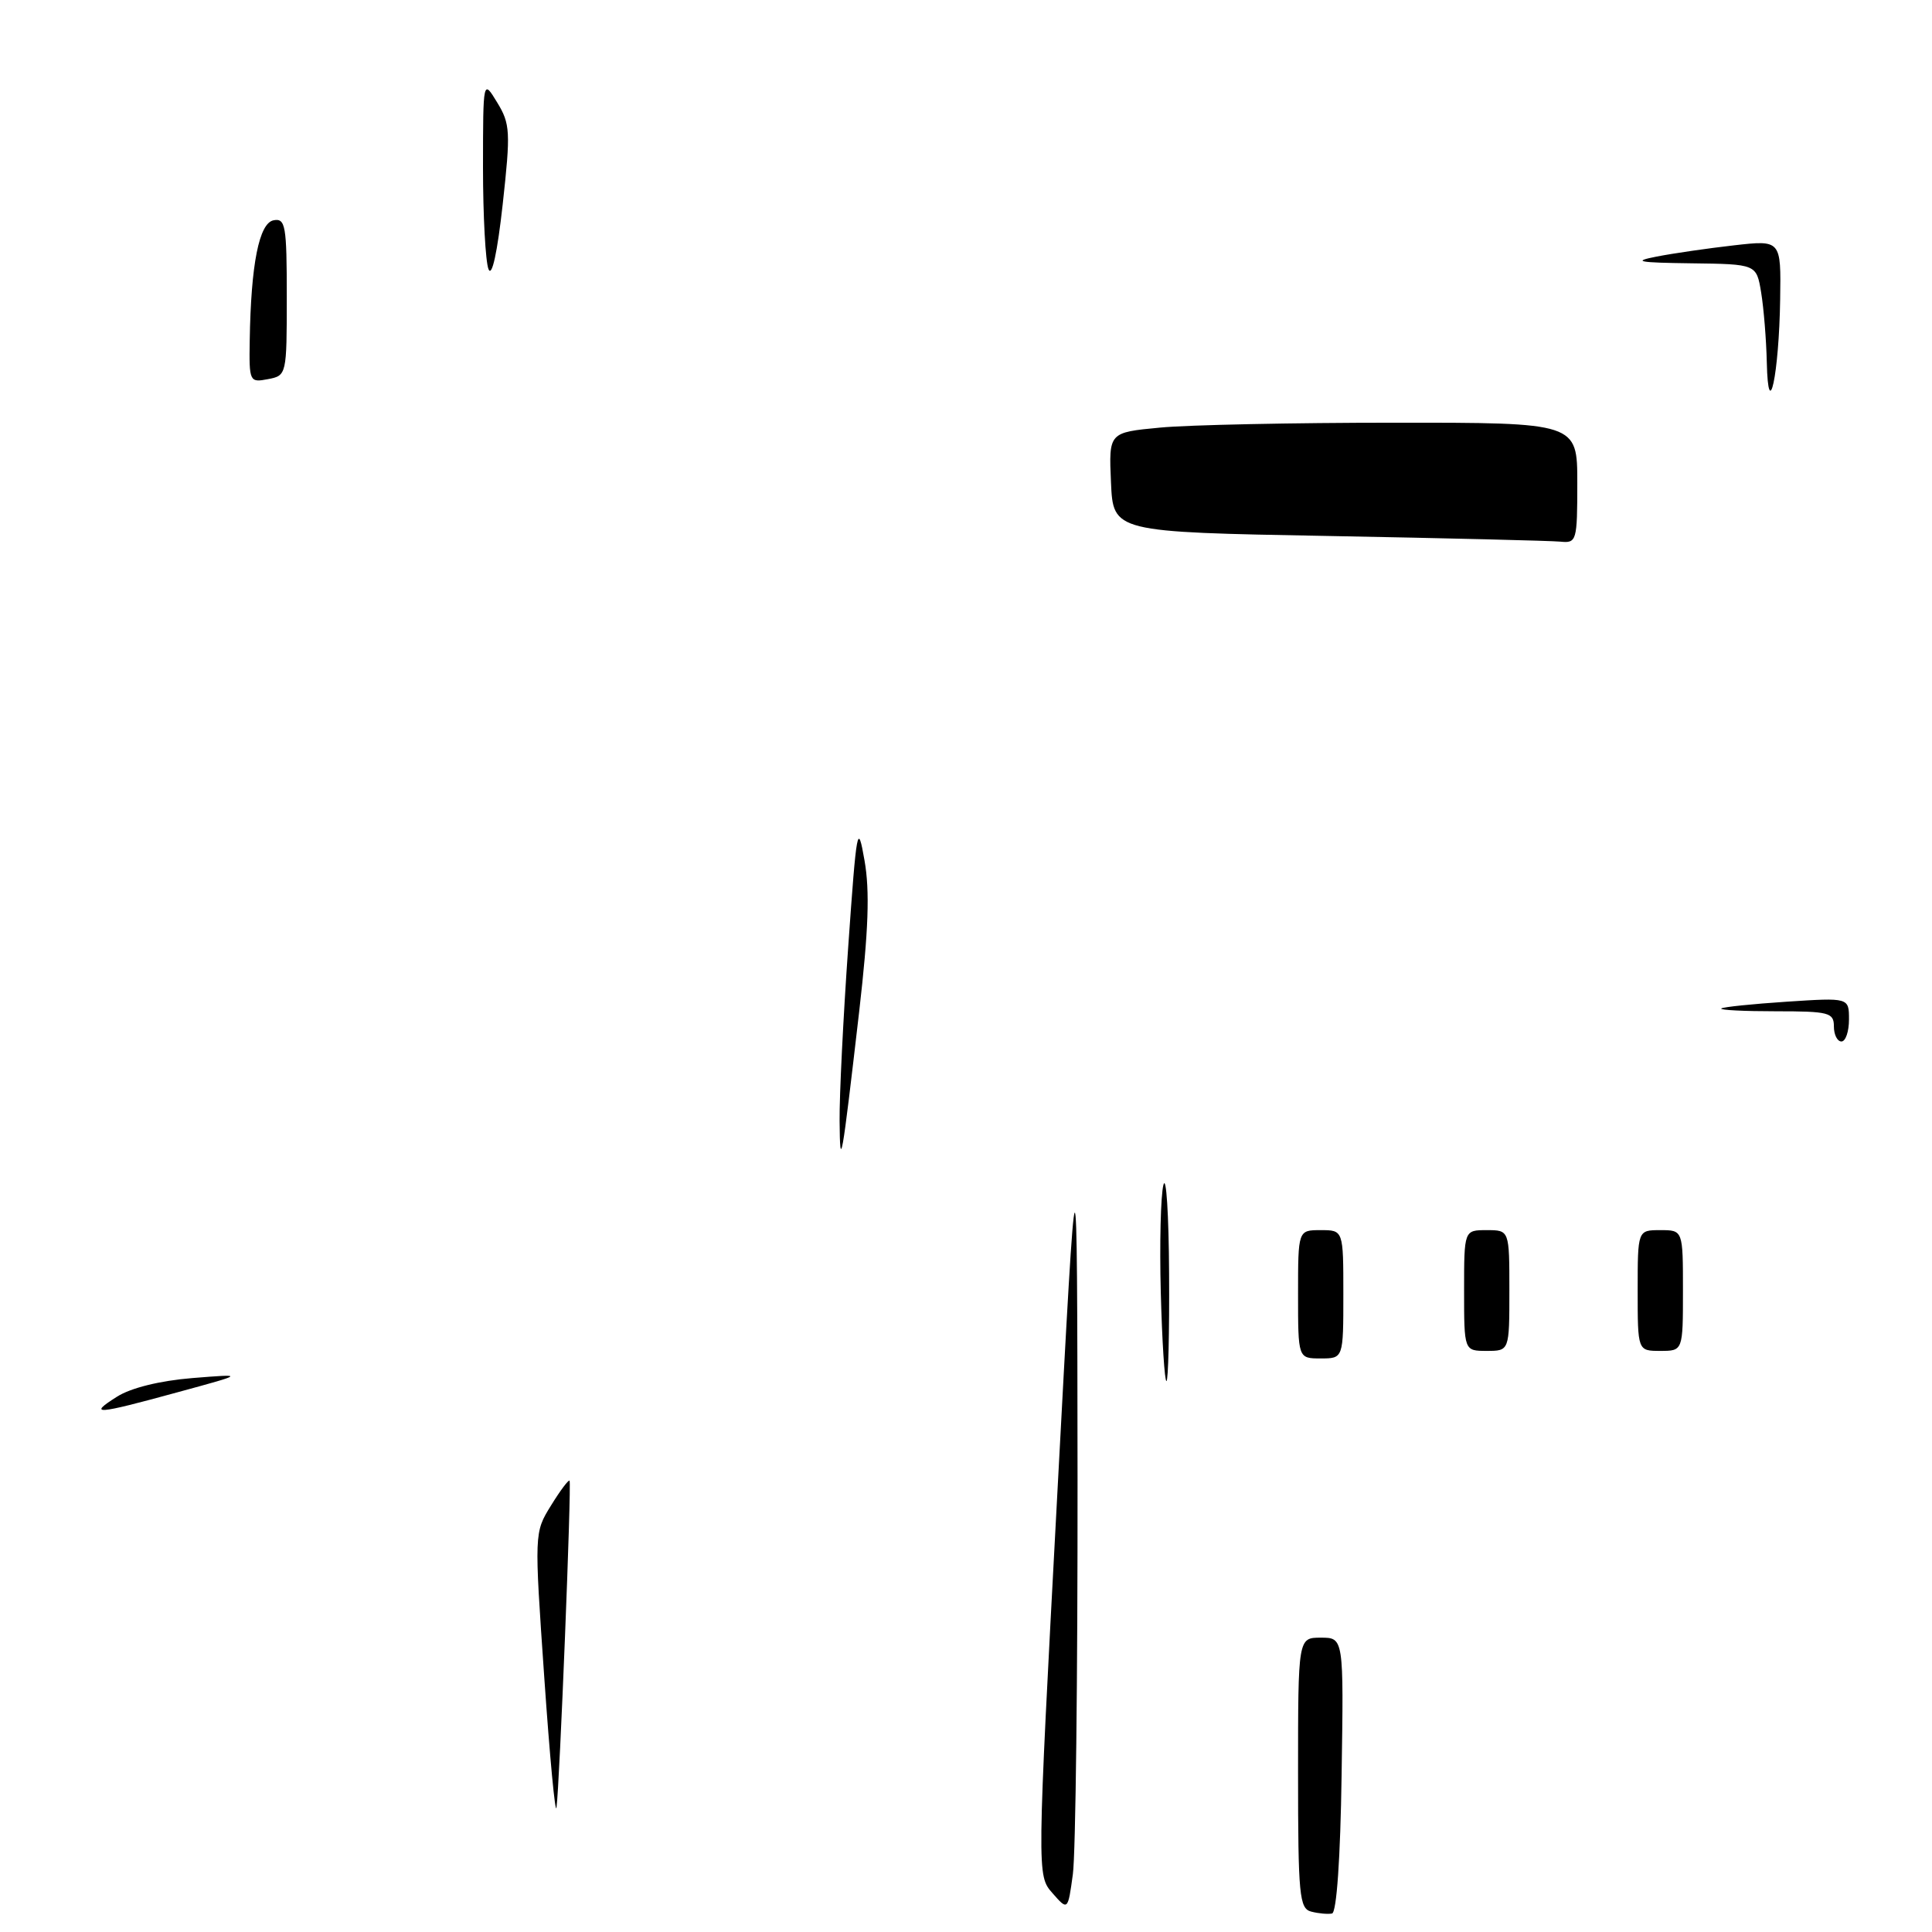 <?xml version="1.0" encoding="UTF-8" standalone="no"?>
<!DOCTYPE svg PUBLIC "-//W3C//DTD SVG 1.1//EN" "http://www.w3.org/Graphics/SVG/1.1/DTD/svg11.dtd" >
<svg xmlns="http://www.w3.org/2000/svg" xmlns:xlink="http://www.w3.org/1999/xlink" version="1.1" viewBox="0 0 256 256">
 <g >
 <path fill="currentColor"
d=" M 173.75 253.30 C 172.17 252.90 172.00 251.16 172.00 234.93 C 172.00 217.00 172.00 217.00 175.02 217.00 C 178.05 217.00 178.05 217.00 177.77 235.17 C 177.61 246.25 177.11 253.42 176.50 253.55 C 175.95 253.66 174.71 253.55 173.75 253.30 Z  M 139.45 250.84 C 137.40 248.50 137.40 248.50 140.07 198.50 C 142.73 148.50 142.73 148.50 142.78 196.00 C 142.80 222.12 142.53 245.68 142.16 248.34 C 141.50 253.18 141.50 253.18 139.45 250.84 Z  M 72.12 222.29 C 70.79 203.08 70.79 203.08 73.01 199.49 C 74.23 197.51 75.34 196.03 75.47 196.20 C 75.75 196.55 74.15 236.58 73.74 239.50 C 73.58 240.60 72.85 232.86 72.12 222.29 Z  M 15.50 185.07 C 17.34 183.90 21.20 182.95 25.50 182.60 C 32.50 182.04 32.50 182.04 23.50 184.49 C 12.65 187.46 11.61 187.53 15.50 185.07 Z  M 153.81 171.25 C 153.64 164.79 153.80 158.38 154.16 157.00 C 154.53 155.62 154.87 160.91 154.91 168.75 C 154.96 176.59 154.80 183.00 154.56 183.00 C 154.32 183.00 153.98 177.71 153.81 171.25 Z  M 172.00 171.50 C 172.00 163.00 172.00 163.00 175.00 163.00 C 178.00 163.00 178.00 163.00 178.00 171.50 C 178.00 180.00 178.00 180.00 175.00 180.00 C 172.00 180.00 172.00 180.00 172.00 171.50 Z  M 194.00 171.00 C 194.00 163.00 194.00 163.00 197.00 163.00 C 200.00 163.00 200.00 163.00 200.00 171.00 C 200.00 179.00 200.00 179.00 197.00 179.00 C 194.00 179.00 194.00 179.00 194.00 171.00 Z  M 217.00 171.00 C 217.00 163.00 217.00 163.00 220.00 163.00 C 223.00 163.00 223.00 163.00 223.00 171.00 C 223.00 179.00 223.00 179.00 220.00 179.00 C 217.00 179.00 217.00 179.00 217.00 171.00 Z  M 111.25 148.50 C 111.22 145.20 111.73 134.85 112.39 125.50 C 113.51 109.56 113.65 108.84 114.55 114.00 C 115.27 118.07 115.08 123.28 113.85 134.00 C 111.52 154.12 111.31 155.32 111.25 148.50 Z  M 243.00 136.00 C 243.00 134.17 242.33 134.00 235.33 134.00 C 231.12 134.00 227.85 133.84 228.08 133.63 C 228.31 133.43 232.21 133.03 236.75 132.73 C 245.00 132.19 245.00 132.19 245.00 135.09 C 245.00 136.69 244.55 138.00 244.00 138.00 C 243.45 138.00 243.00 137.10 243.00 136.00 Z  M 176.00 71.02 C 147.50 70.50 147.50 70.50 147.21 63.90 C 146.92 57.30 146.92 57.30 153.71 56.66 C 157.44 56.30 171.41 56.01 184.75 56.01 C 209.00 56.00 209.00 56.00 209.00 64.00 C 209.00 71.70 208.91 71.99 206.75 71.77 C 205.51 71.65 191.68 71.31 176.00 71.02 Z  M 234.11 48.00 C 234.04 44.98 233.70 40.81 233.36 38.75 C 232.74 35.00 232.74 35.00 224.12 34.89 C 217.05 34.80 216.22 34.64 219.50 34.00 C 221.70 33.57 226.31 32.90 229.75 32.51 C 236.00 31.80 236.00 31.80 235.88 39.65 C 235.73 49.62 234.30 56.34 234.11 48.00 Z  M 33.09 45.11 C 33.25 35.01 34.33 29.56 36.25 29.19 C 37.83 28.89 38.00 29.89 38.00 39.31 C 38.00 49.67 37.98 49.77 35.50 50.24 C 33.07 50.71 33.00 50.57 33.09 45.11 Z  M 64.73 35.67 C 64.33 34.66 64.00 28.59 64.00 22.17 C 64.01 10.50 64.01 10.50 65.88 13.58 C 67.61 16.41 67.67 17.46 66.61 27.08 C 65.90 33.47 65.18 36.79 64.73 35.67 Z "/>
</g>
</svg>